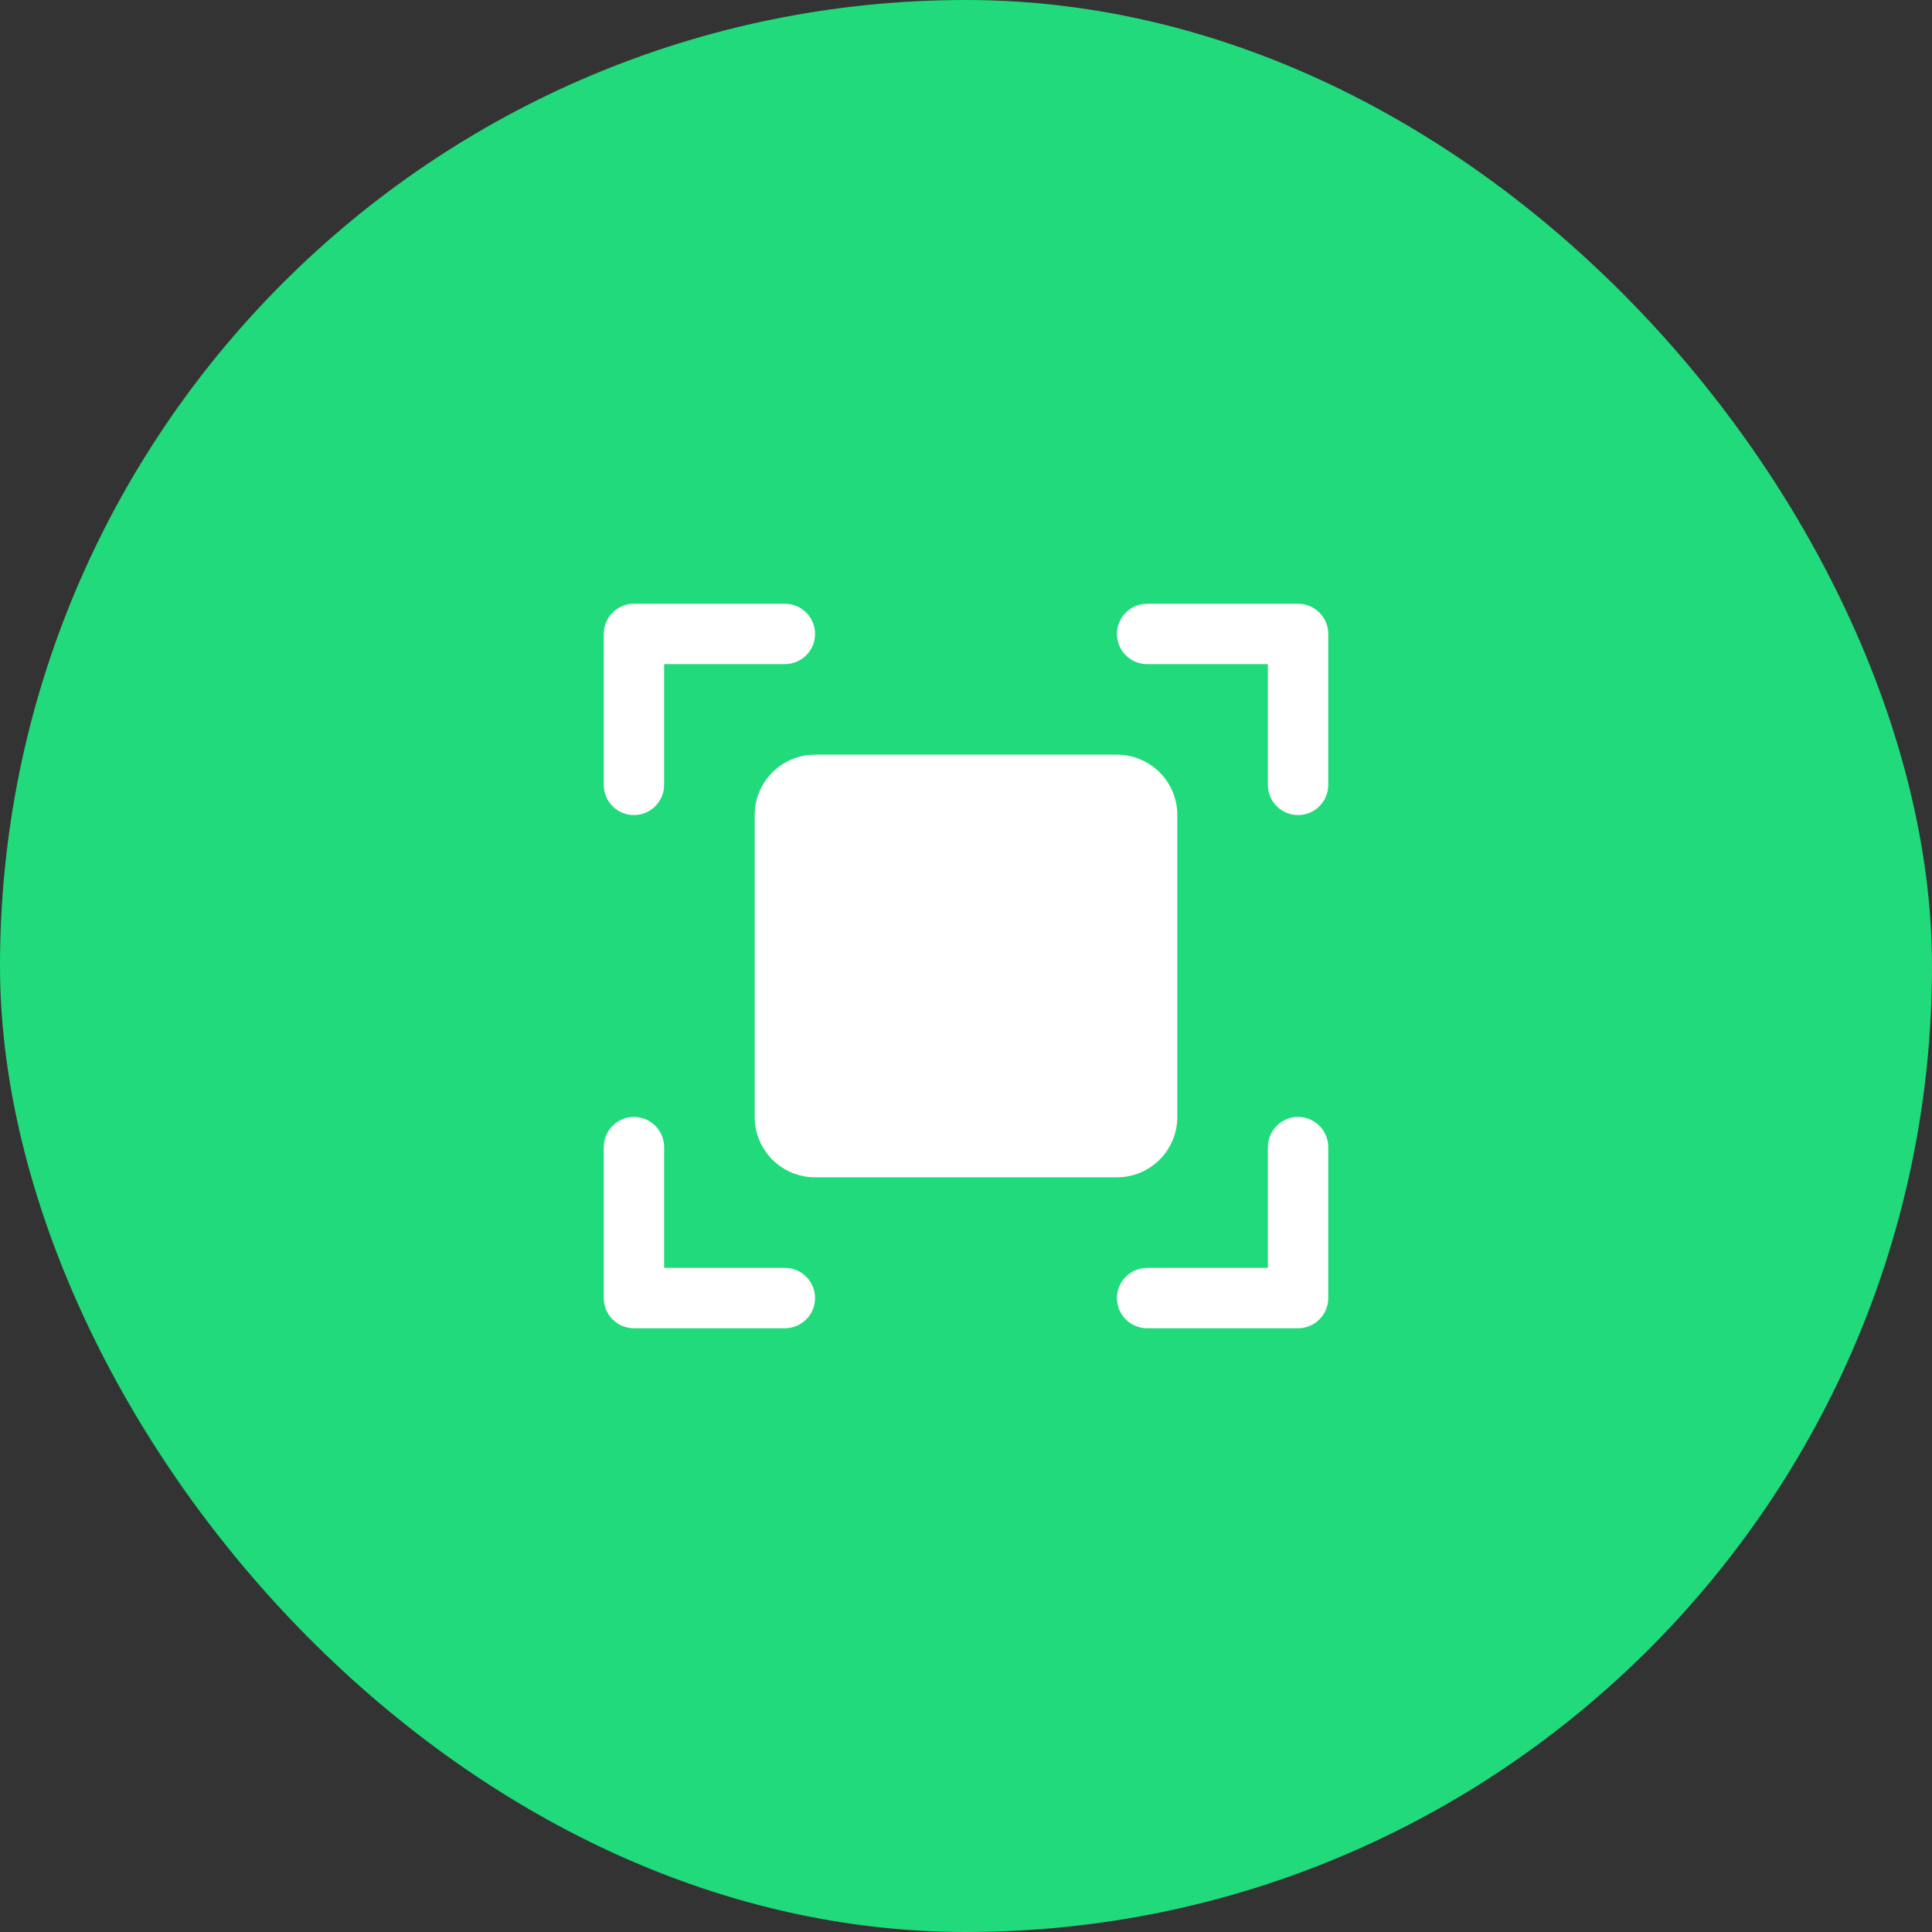 <svg width="48" height="48" viewBox="0 0 48 48" fill="none" xmlns="http://www.w3.org/2000/svg">
<rect x="0" y="0" width="48" height="48" fill="#333333" stroke="none"/>
<rect width="48" height="48" rx="24" fill="#21DA7B"/>
<path d="M33 15.75V19.5C33 19.699 32.921 19.89 32.78 20.03C32.64 20.171 32.449 20.25 32.25 20.25C32.051 20.25 31.86 20.171 31.72 20.03C31.579 19.89 31.5 19.699 31.5 19.5V16.5H28.5C28.301 16.5 28.11 16.421 27.97 16.28C27.829 16.14 27.75 15.949 27.75 15.75C27.75 15.551 27.829 15.36 27.97 15.22C28.11 15.079 28.301 15 28.5 15H32.25C32.449 15 32.64 15.079 32.78 15.22C32.921 15.36 33 15.551 33 15.75ZM19.5 31.5H16.5V28.5C16.5 28.301 16.421 28.11 16.28 27.97C16.14 27.829 15.949 27.75 15.75 27.75C15.551 27.75 15.36 27.829 15.22 27.97C15.079 28.11 15 28.301 15 28.5V32.25C15 32.449 15.079 32.64 15.22 32.78C15.36 32.921 15.551 33 15.75 33H19.5C19.699 33 19.89 32.921 20.03 32.78C20.171 32.64 20.25 32.449 20.25 32.25C20.25 32.051 20.171 31.86 20.03 31.72C19.89 31.579 19.699 31.5 19.5 31.5ZM32.25 27.75C32.051 27.75 31.86 27.829 31.72 27.97C31.579 28.11 31.5 28.301 31.5 28.5V31.5H28.5C28.301 31.5 28.11 31.579 27.97 31.72C27.829 31.86 27.75 32.051 27.75 32.25C27.75 32.449 27.829 32.64 27.97 32.78C28.11 32.921 28.301 33 28.5 33H32.25C32.449 33 32.64 32.921 32.78 32.78C32.921 32.64 33 32.449 33 32.25V28.5C33 28.301 32.921 28.11 32.78 27.97C32.64 27.829 32.449 27.75 32.25 27.75ZM15.75 20.25C15.949 20.25 16.14 20.171 16.28 20.03C16.421 19.89 16.5 19.699 16.5 19.5V16.5H19.5C19.699 16.5 19.89 16.421 20.03 16.28C20.171 16.14 20.25 15.949 20.25 15.75C20.25 15.551 20.171 15.36 20.03 15.22C19.89 15.079 19.699 15 19.5 15H15.75C15.551 15 15.36 15.079 15.22 15.22C15.079 15.36 15 15.551 15 15.75V19.5C15 19.699 15.079 19.89 15.22 20.03C15.36 20.171 15.551 20.25 15.75 20.25ZM29.25 27.75V20.25C29.25 19.852 29.092 19.471 28.811 19.189C28.529 18.908 28.148 18.75 27.75 18.75H20.25C19.852 18.75 19.471 18.908 19.189 19.189C18.908 19.471 18.75 19.852 18.75 20.25V27.75C18.75 28.148 18.908 28.529 19.189 28.811C19.471 29.092 19.852 29.25 20.25 29.25H27.75C28.148 29.25 28.529 29.092 28.811 28.811C29.092 28.529 29.25 28.148 29.25 27.75Z" fill="white"/>
</svg>
